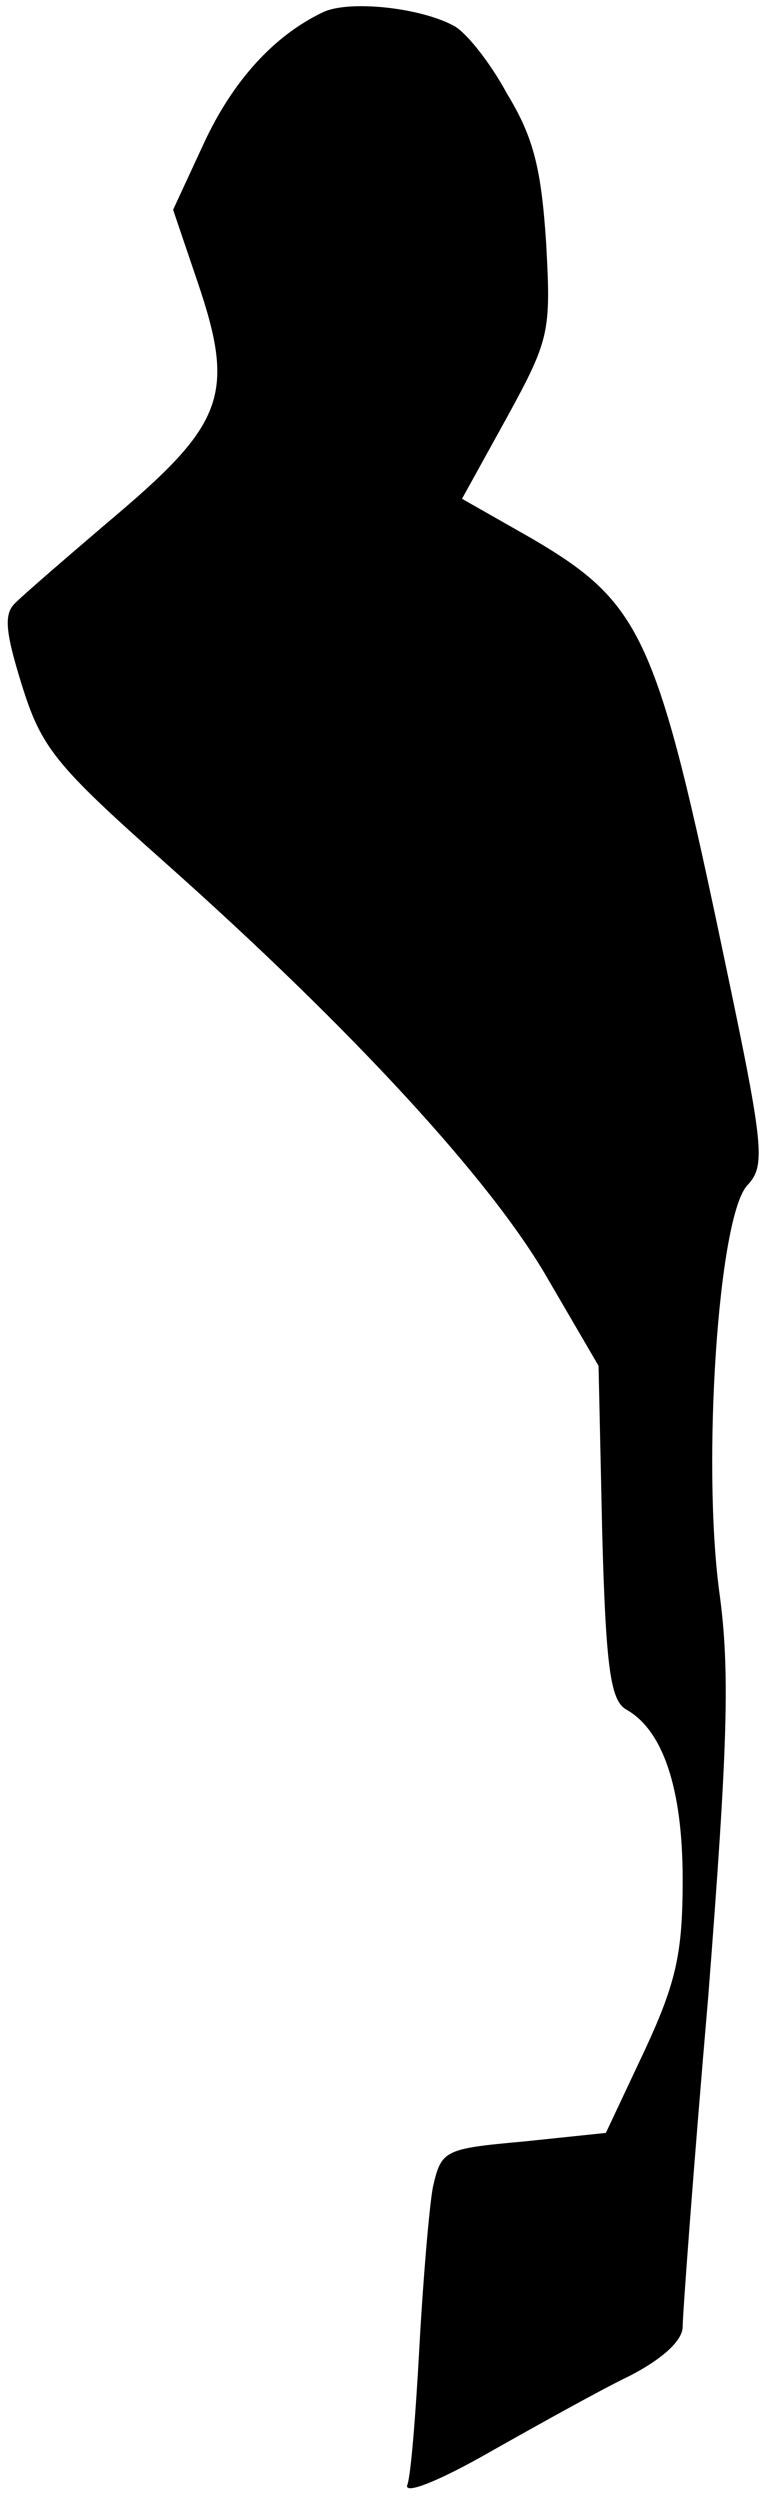 <?xml version="1.0" standalone="no"?>
<!DOCTYPE svg PUBLIC "-//W3C//DTD SVG 20010904//EN"
 "http://www.w3.org/TR/2001/REC-SVG-20010904/DTD/svg10.dtd">
<svg version="1.0" xmlns="http://www.w3.org/2000/svg"
 width="63pt" height="205pt" viewBox="0 0 63 205"
 preserveAspectRatio="xMidYMid meet">
<g transform="translate(0,205) scale(0.1,-0.1)"
fill="#000000" stroke="none">
<path fill="#000000" stroke="none" d="M265 2040 c-40 -19 -74 -56 -98 -108
l-25 -54 20 -59 c31 -91 22 -116 -65 -190 -40 -34 -77 -66 -84 -73 -10 -9 -9
-23 5 -68 16 -51 27 -65 117 -145 154 -137 268 -261 314 -341 l42 -72 3 -137
c3 -112 7 -138 20 -145 30 -17 46 -65 46 -139 0 -60 -5 -84 -31 -140 l-32 -68
-67 -7 c-66 -6 -68 -7 -75 -38 -3 -17 -8 -76 -11 -131 -3 -55 -7 -106 -10
-113 -2 -8 29 5 69 28 39 22 91 51 114 62 27 14 43 29 43 40 0 10 9 132 21
271 16 206 18 267 9 332 -14 105 -1 307 23 333 15 16 14 30 -18 182 -56 268
-68 295 -158 348 l-58 33 37 67 c35 64 36 70 32 143 -4 60 -10 86 -32 122 -14
26 -34 51 -44 56 -28 15 -86 21 -107 11z"/>
</g>
</svg>
